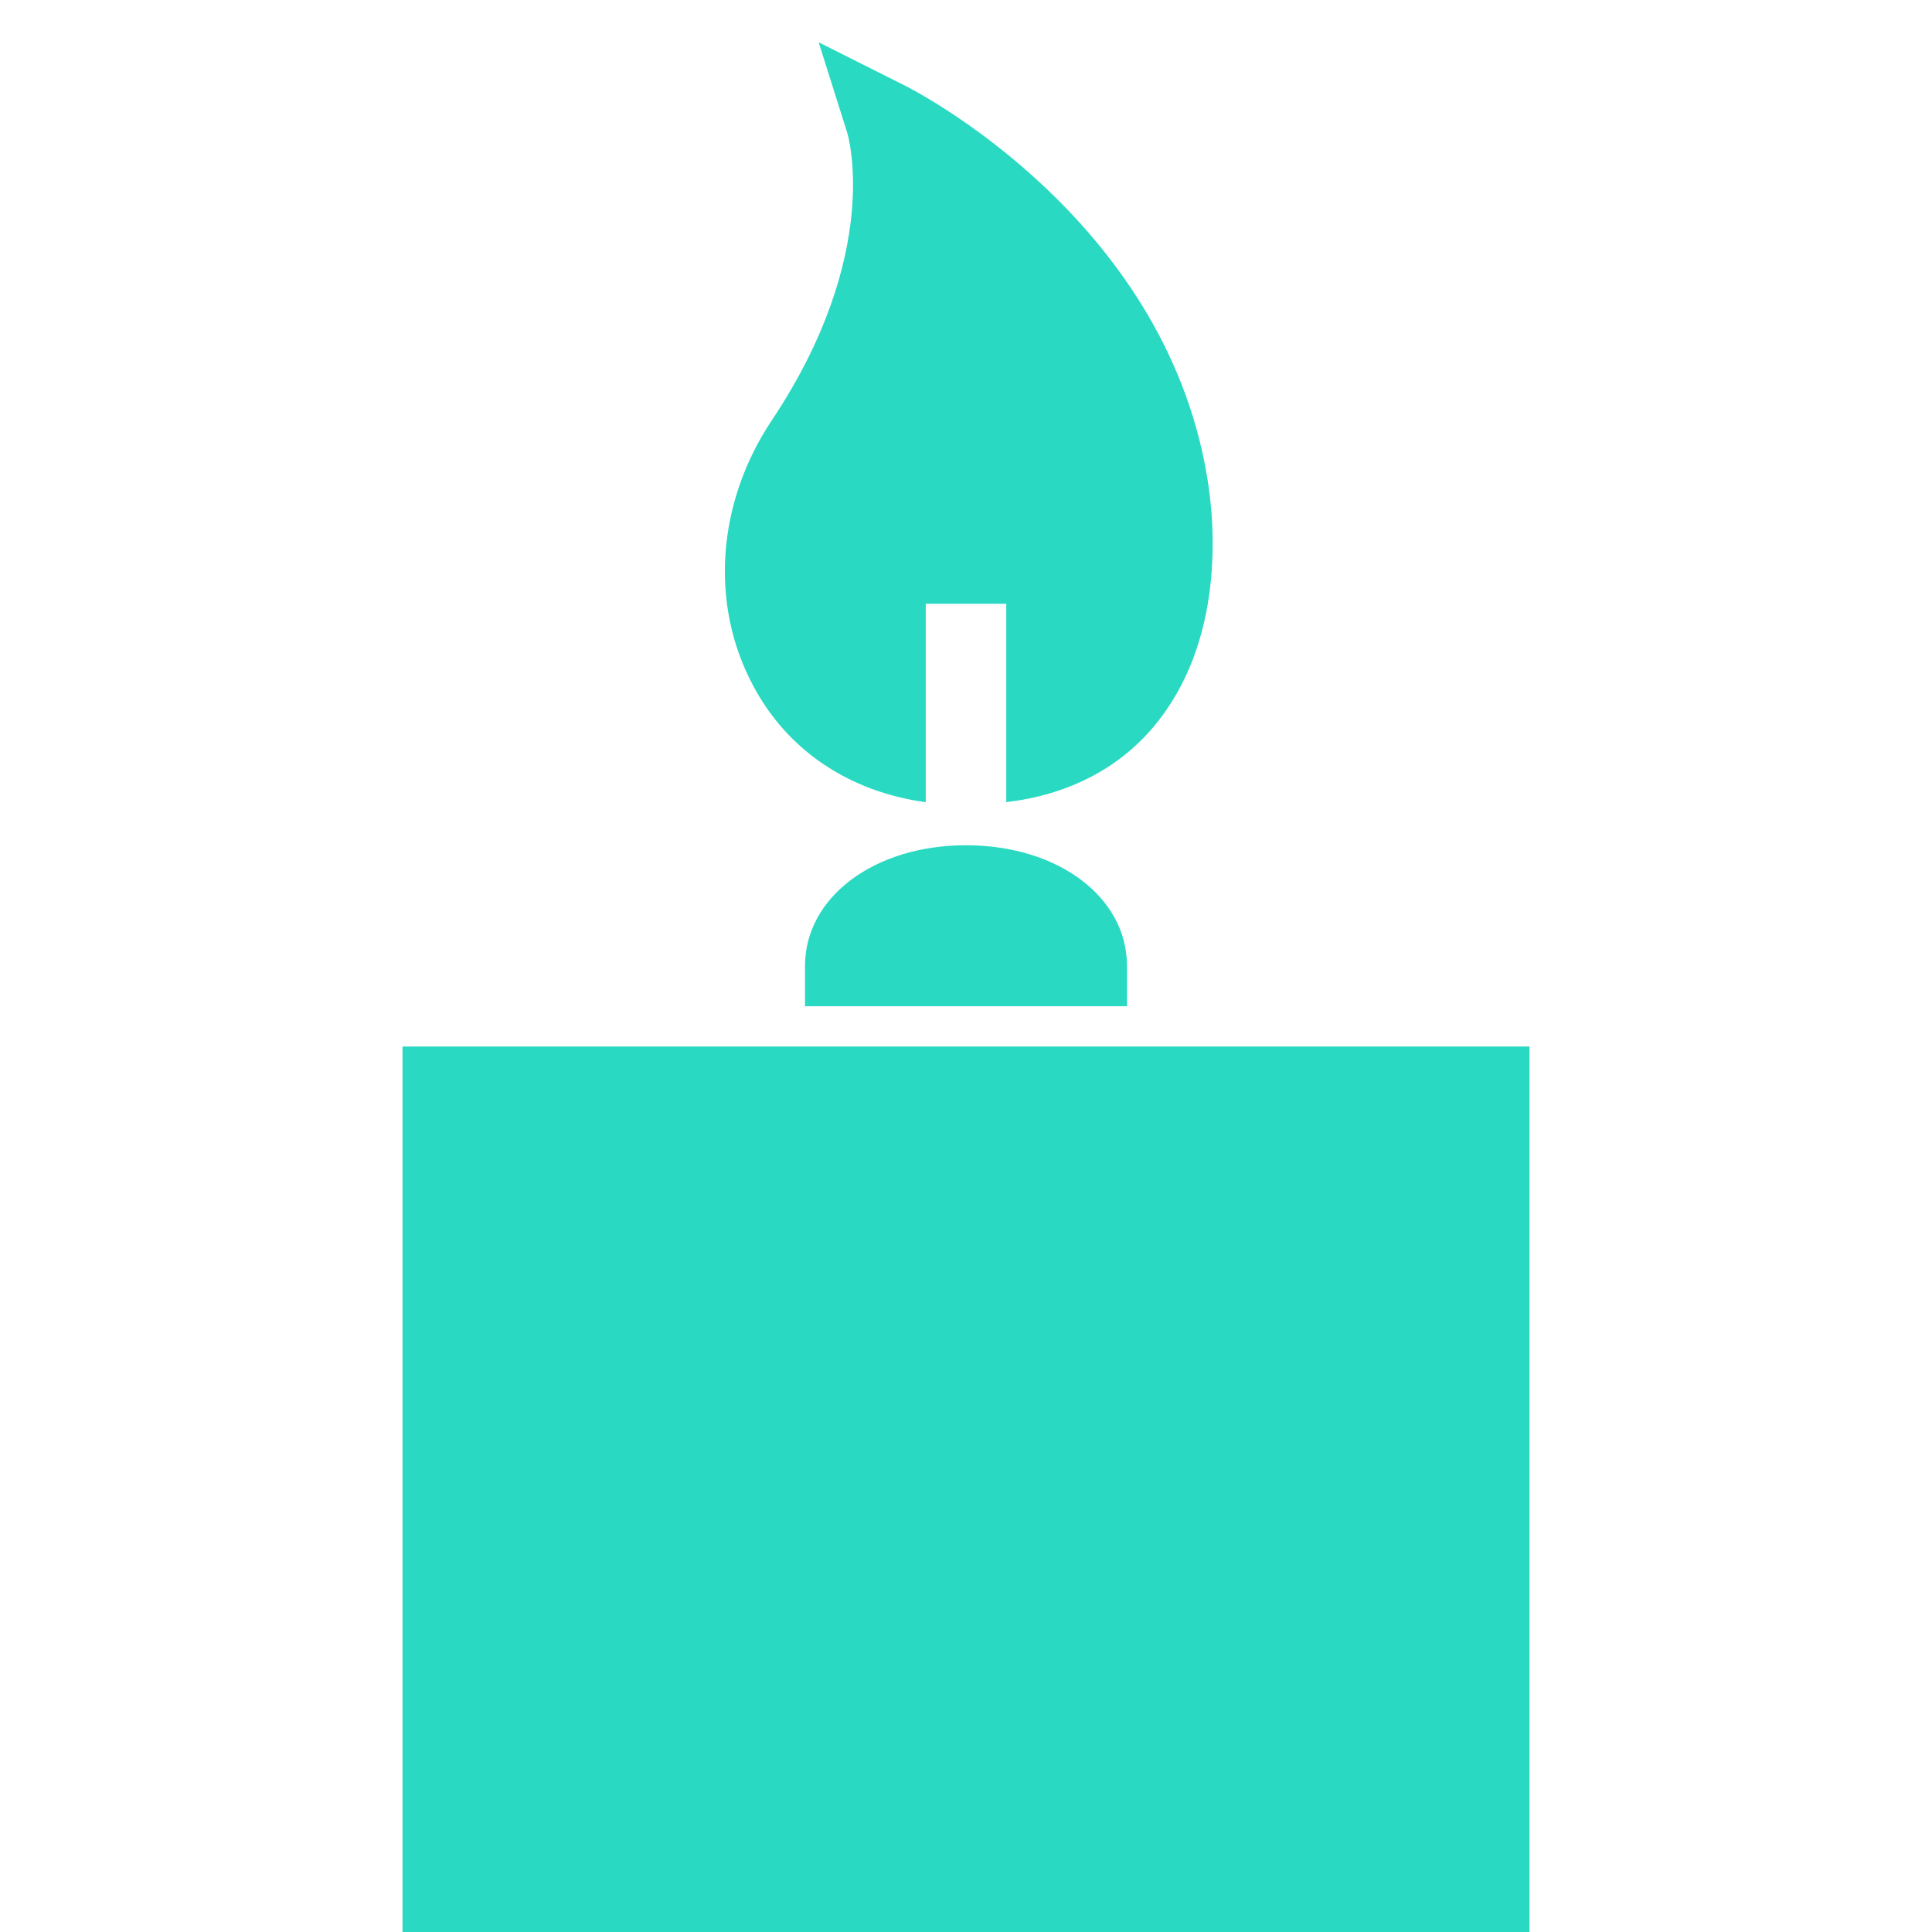 <svg viewBox="0 0 48 48" xmlns="http://www.w3.org/2000/svg" xmlns:xlink="http://www.w3.org/1999/xlink" width="48" height="48">
<defs>



 <path fill="#29d9c2" id="i-452" d="M18.71,17.031c-1.08-2.012-0.9-4.541,0.46-6.58c2.779-4.16,1.89-7.121,1.88-7.15l-0.71-2.25l2.109,1.059 c0.271,0.131,6.471,3.301,7.54,9.73c0.2,1.17,0.45,4.111-1.34,6.23c-0.881,1.039-2.131,1.68-3.649,1.859V15h-2v4.93 C21.1,19.672,19.56,18.641,18.71,17.031z M20,24v1h8v-1c0-1.709-1.71-3-4-3C21.72,21,20,22.291,20,24z M10,26v22h28V26H10z"/> 
</defs>

<use x="0" y="0" xlink:href="#i-452"/>

</svg>